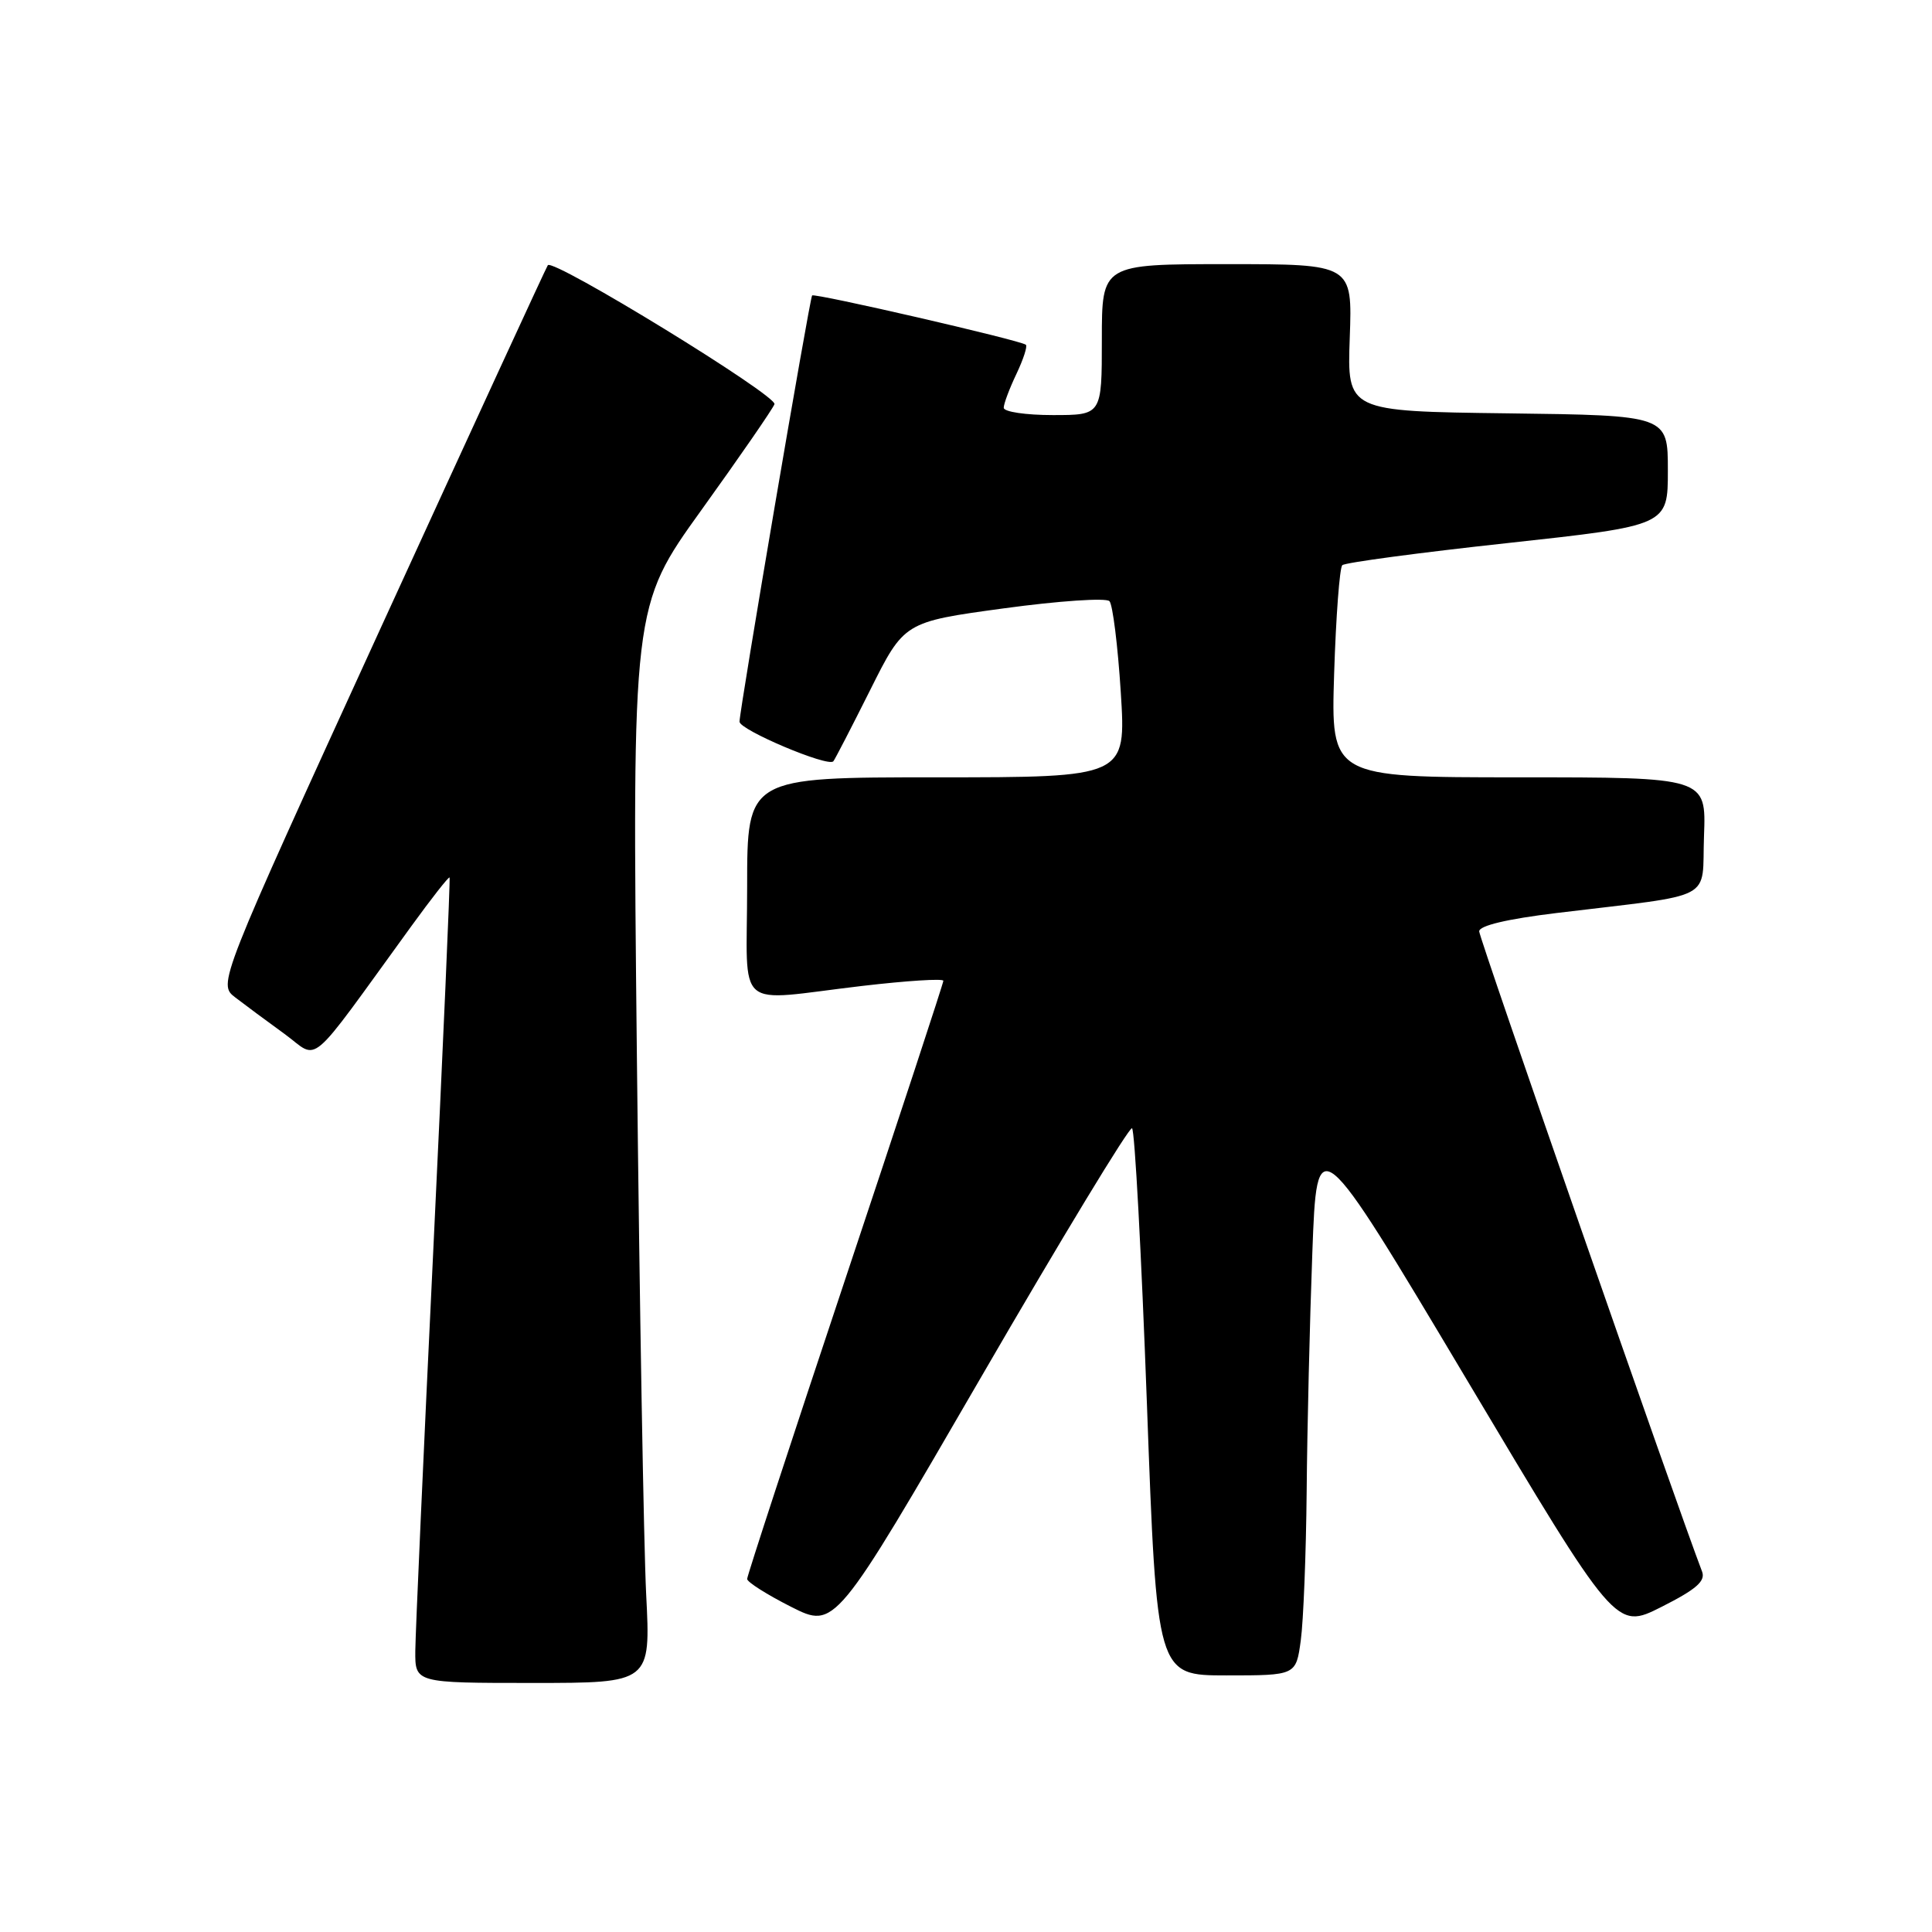 <?xml version="1.0" encoding="UTF-8" standalone="no"?>
<!DOCTYPE svg PUBLIC "-//W3C//DTD SVG 1.1//EN" "http://www.w3.org/Graphics/SVG/1.1/DTD/svg11.dtd" >
<svg xmlns="http://www.w3.org/2000/svg" xmlns:xlink="http://www.w3.org/1999/xlink" version="1.1" viewBox="0 0 256 256">
 <g >
 <path fill="currentColor"
d=" M 85.62 211.25 C 85.30 204.79 84.74 172.69 84.39 139.93 C 83.76 80.35 83.76 80.35 92.95 67.57 C 98.01 60.53 102.36 54.23 102.62 53.56 C 103.04 52.44 73.34 34.23 72.59 35.14 C 72.42 35.34 62.52 56.85 50.57 82.94 C 28.86 130.39 28.86 130.39 31.18 132.17 C 32.46 133.15 35.39 135.33 37.70 137.00 C 42.41 140.43 40.42 142.12 54.47 122.77 C 57.16 119.06 59.45 116.14 59.57 116.27 C 59.68 116.39 58.71 138.55 57.42 165.50 C 56.12 192.45 55.05 216.41 55.03 218.75 C 55.00 223.00 55.00 223.00 70.61 223.00 C 86.22 223.00 86.22 223.00 85.62 211.25 Z  M 172.36 217.36 C 172.71 214.81 173.06 205.92 173.14 197.61 C 173.21 189.30 173.55 175.08 173.89 166.01 C 174.50 149.51 174.50 149.51 194.31 182.74 C 214.11 215.97 214.11 215.97 220.14 212.93 C 224.78 210.59 226.02 209.50 225.53 208.23 C 222.16 199.43 196.00 124.31 196.00 123.41 C 196.00 122.65 199.72 121.77 206.25 120.98 C 227.70 118.38 225.46 119.55 225.79 110.74 C 226.08 103.00 226.08 103.00 201.21 103.00 C 176.35 103.00 176.35 103.00 176.78 89.25 C 177.02 81.69 177.51 75.22 177.86 74.89 C 178.21 74.55 188.06 73.23 199.75 71.96 C 221.00 69.64 221.00 69.64 221.00 62.34 C 221.00 55.04 221.00 55.04 199.75 54.77 C 178.50 54.50 178.50 54.50 178.85 44.75 C 179.20 35.00 179.20 35.00 162.60 35.00 C 146.00 35.00 146.00 35.00 146.00 45.00 C 146.00 55.00 146.00 55.00 139.50 55.00 C 135.93 55.00 133.00 54.57 133.00 54.03 C 133.00 53.50 133.76 51.48 134.68 49.55 C 135.60 47.61 136.17 45.87 135.93 45.68 C 135.18 45.08 107.87 38.79 107.61 39.15 C 107.27 39.61 97.98 94.17 97.99 95.63 C 98.00 96.72 109.70 101.67 110.42 100.88 C 110.61 100.67 112.80 96.43 115.29 91.46 C 119.81 82.41 119.81 82.41 133.01 80.61 C 140.27 79.62 146.57 79.19 147.01 79.66 C 147.44 80.12 148.12 85.56 148.51 91.75 C 149.22 103.00 149.22 103.00 124.11 103.00 C 99.00 103.00 99.00 103.00 99.00 117.50 C 99.00 134.35 97.04 132.66 114.25 130.64 C 120.16 129.95 125.00 129.64 125.00 129.96 C 125.00 130.27 119.15 148.07 112.00 169.50 C 104.85 190.93 99.00 208.81 99.00 209.22 C 99.00 209.63 101.62 211.29 104.82 212.91 C 110.65 215.85 110.65 215.85 130.00 182.48 C 140.64 164.12 149.64 149.28 150.00 149.50 C 150.36 149.72 151.24 166.12 151.97 185.95 C 153.29 222.00 153.29 222.00 162.51 222.00 C 171.73 222.00 171.73 222.00 172.36 217.36 Z "/>
</g>
</svg>